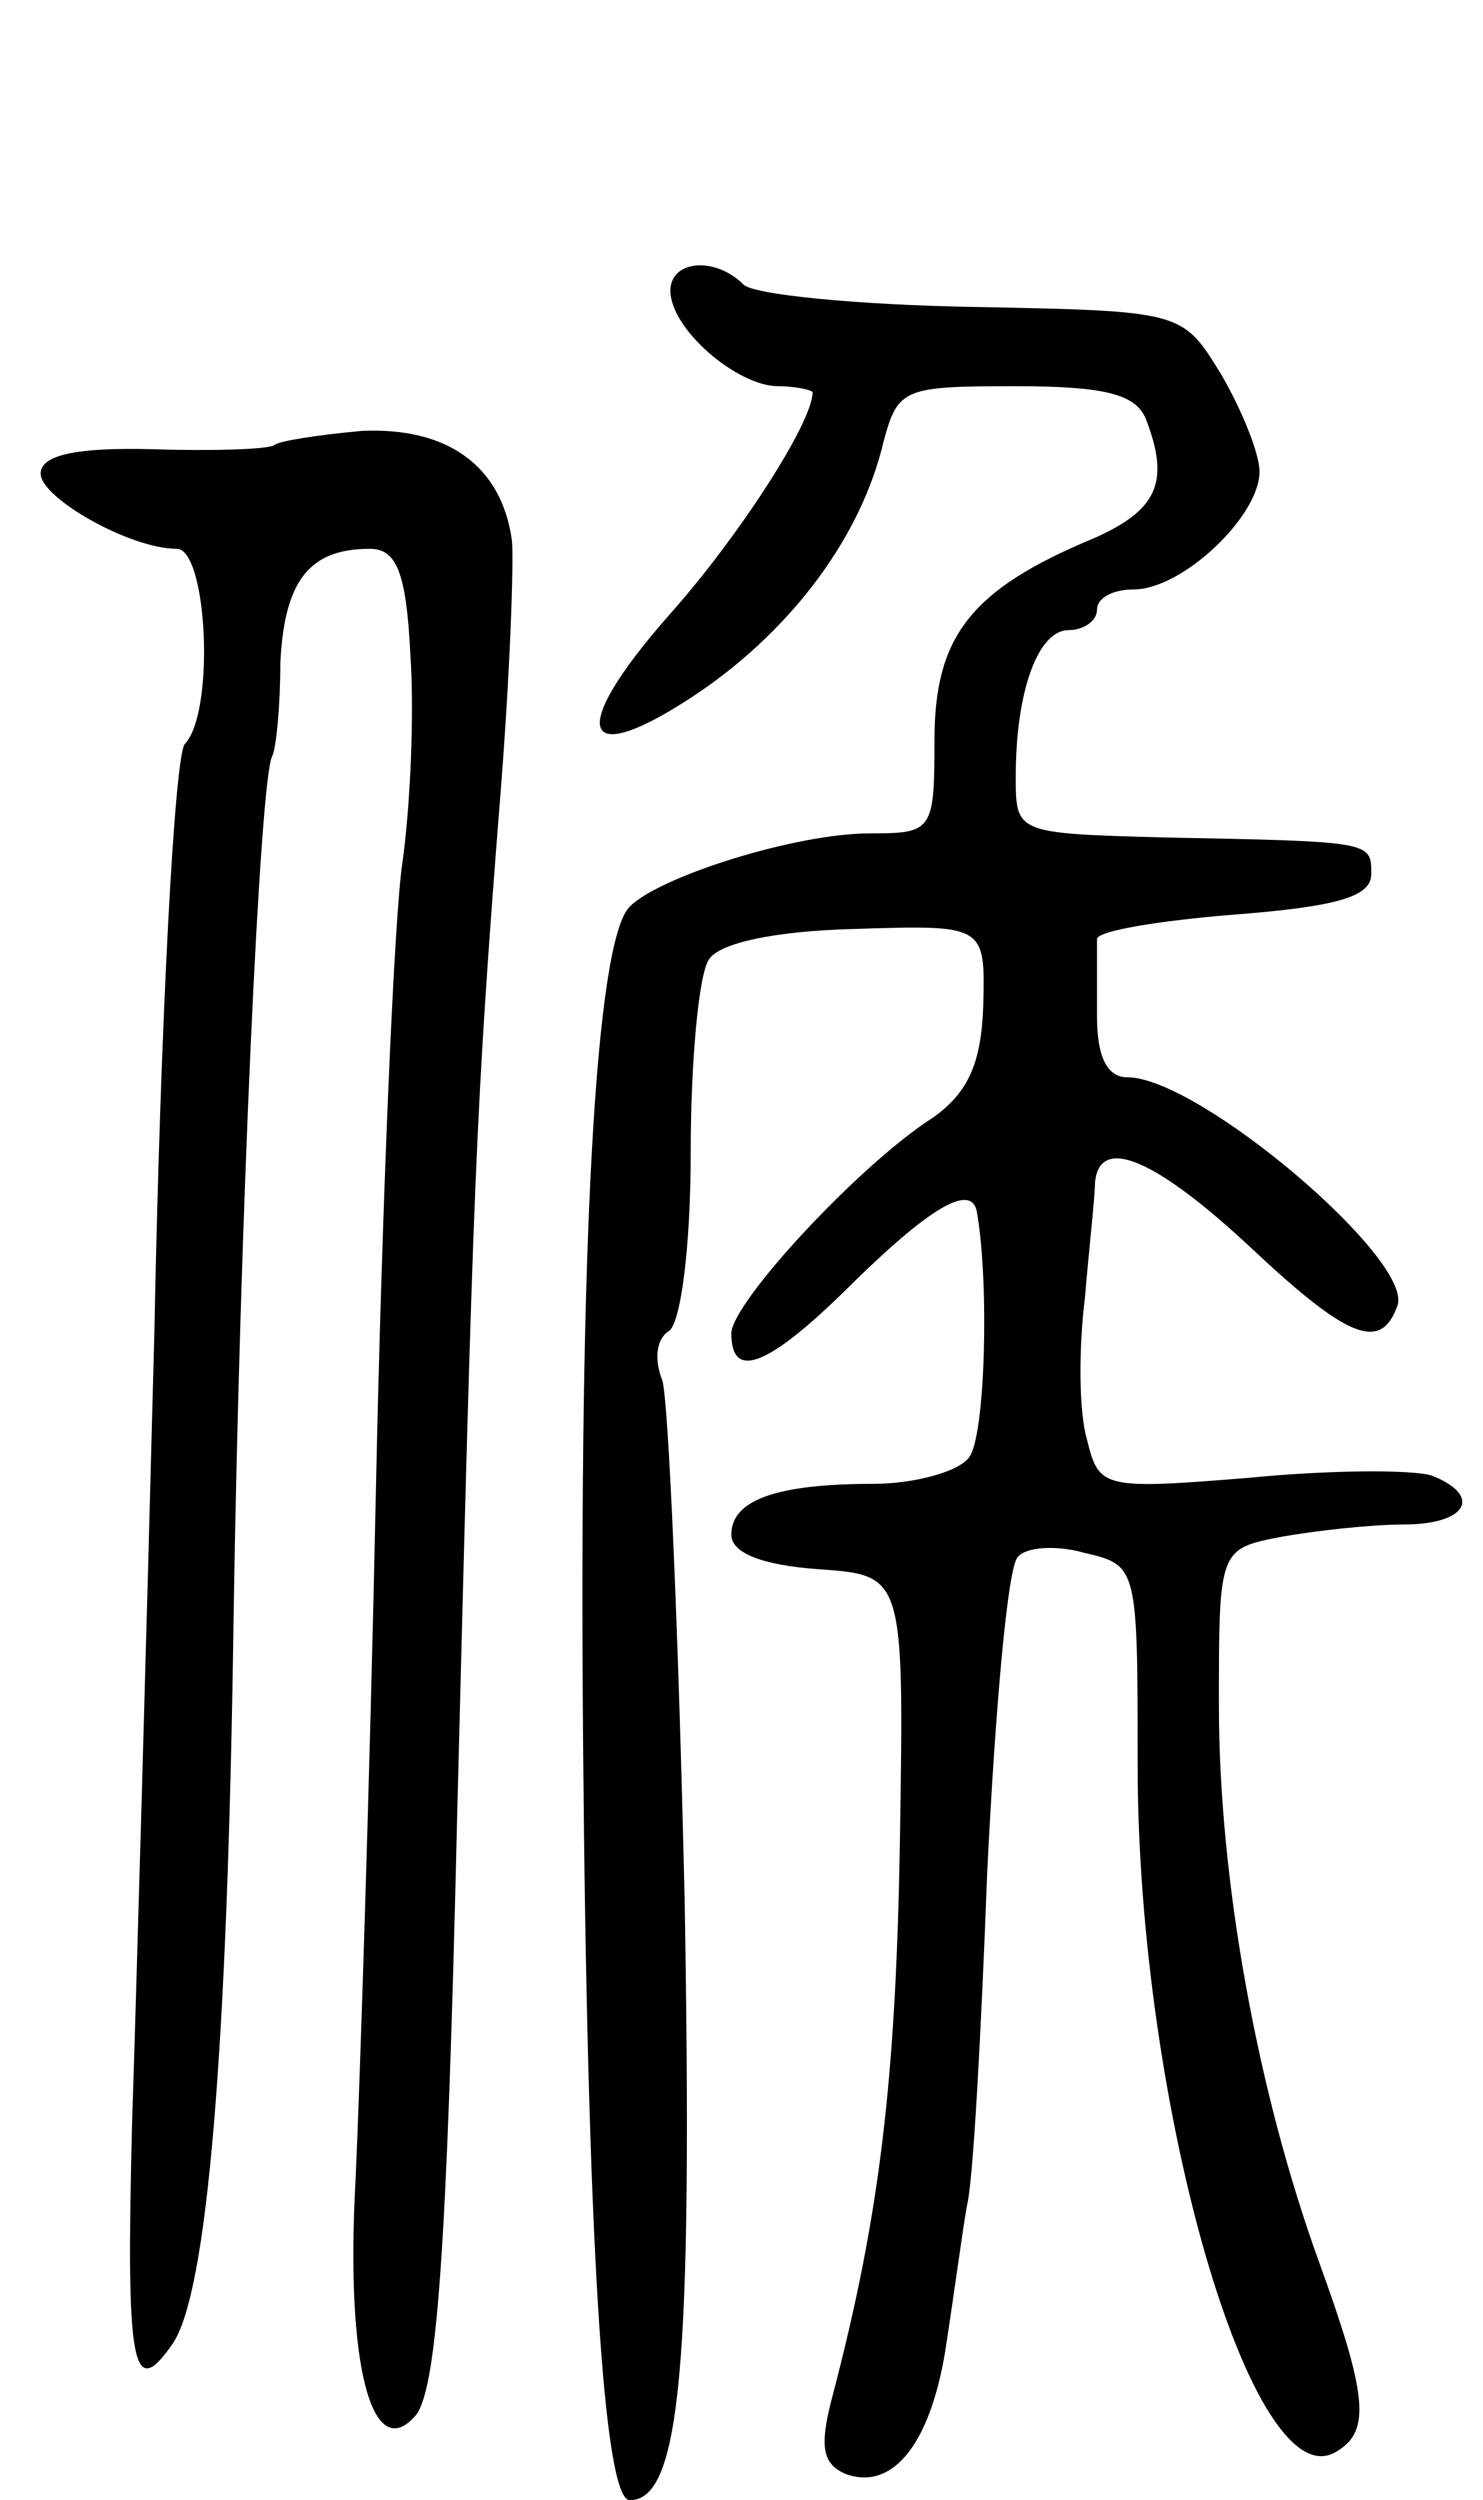 <svg version="1.0" xmlns="http://www.w3.org/2000/svg"
 width="73pt" height="123pt" viewBox="0 0 73 123"
 preserveAspectRatio="xMidYMid meet">
<g transform="translate(0,123) scale(0.1,-0.1)"
fill="#000000" stroke="none">
<path d="M330 1087 c0 -19 33 -47 53 -47 9 0 17 -2 17 -3 0 -15 -37 -72 -71
-110 -51 -58 -43 -77 16 -37 45 31 79 76 90 123 7 26 10 27 65 27 44 0 59 -4
64 -16 12 -31 6 -45 -26 -59 -60 -25 -78 -48 -78 -99 0 -45 -1 -46 -32 -46
-36 0 -103 -21 -118 -36 -17 -17 -25 -166 -23 -409 2 -245 10 -375 23 -375 25
0 31 66 27 296 -3 132 -8 246 -11 255 -4 10 -3 20 3 24 6 3 11 41 11 88 0 45
4 88 9 95 5 8 32 14 72 15 64 2 64 2 63 -38 -1 -29 -8 -43 -25 -55 -36 -23
-99 -91 -99 -106 0 -24 19 -16 61 26 39 38 58 48 60 33 6 -35 4 -110 -4 -120
-5 -7 -27 -13 -47 -13 -48 0 -70 -8 -70 -25 0 -9 15 -15 43 -17 42 -3 42 -3
40 -133 -2 -119 -10 -185 -33 -273 -7 -26 -5 -34 6 -39 24 -9 43 16 50 65 4
26 8 56 10 67 3 11 7 85 10 165 4 80 10 149 15 154 4 5 19 6 33 2 26 -6 26 -7
26 -104 0 -169 57 -364 98 -338 17 10 15 28 -9 94 -30 83 -49 187 -49 273 0
77 0 77 31 83 17 3 44 6 60 6 31 0 39 14 14 24 -9 3 -49 3 -90 -1 -73 -6 -74
-5 -80 19 -4 14 -4 45 -1 69 2 24 5 50 5 57 2 24 30 12 78 -33 47 -44 63 -50
71 -27 7 23 -98 112 -133 112 -10 0 -15 10 -15 30 0 17 0 33 0 38 0 4 30 9 67
12 52 4 68 9 68 20 0 16 1 16 -102 18 -73 2 -73 2 -73 30 0 42 11 72 26 72 8
0 14 5 14 10 0 6 8 10 18 10 24 0 62 36 62 58 0 9 -9 31 -19 48 -19 31 -19 31
-122 33 -57 1 -108 6 -113 11 -14 14 -36 12 -36 -3z"/>
<path d="M135 1011 c-3 -2 -29 -3 -60 -2 -38 1 -55 -3 -55 -12 0 -12 44 -37
67 -37 15 0 19 -80 4 -96 -5 -5 -12 -135 -15 -289 -4 -154 -9 -329 -11 -390
-3 -119 0 -137 20 -108 17 25 27 142 30 358 3 193 13 413 19 423 2 4 4 25 4
46 2 40 14 56 44 56 13 0 18 -11 20 -52 2 -29 0 -75 -4 -103 -4 -27 -10 -167
-13 -310 -3 -143 -8 -295 -10 -338 -5 -90 8 -139 29 -116 11 11 16 80 21 294
8 315 9 347 21 500 5 61 7 119 6 129 -5 37 -32 56 -74 54 -22 -2 -41 -5 -43
-7z"/>
</g>
</svg>
